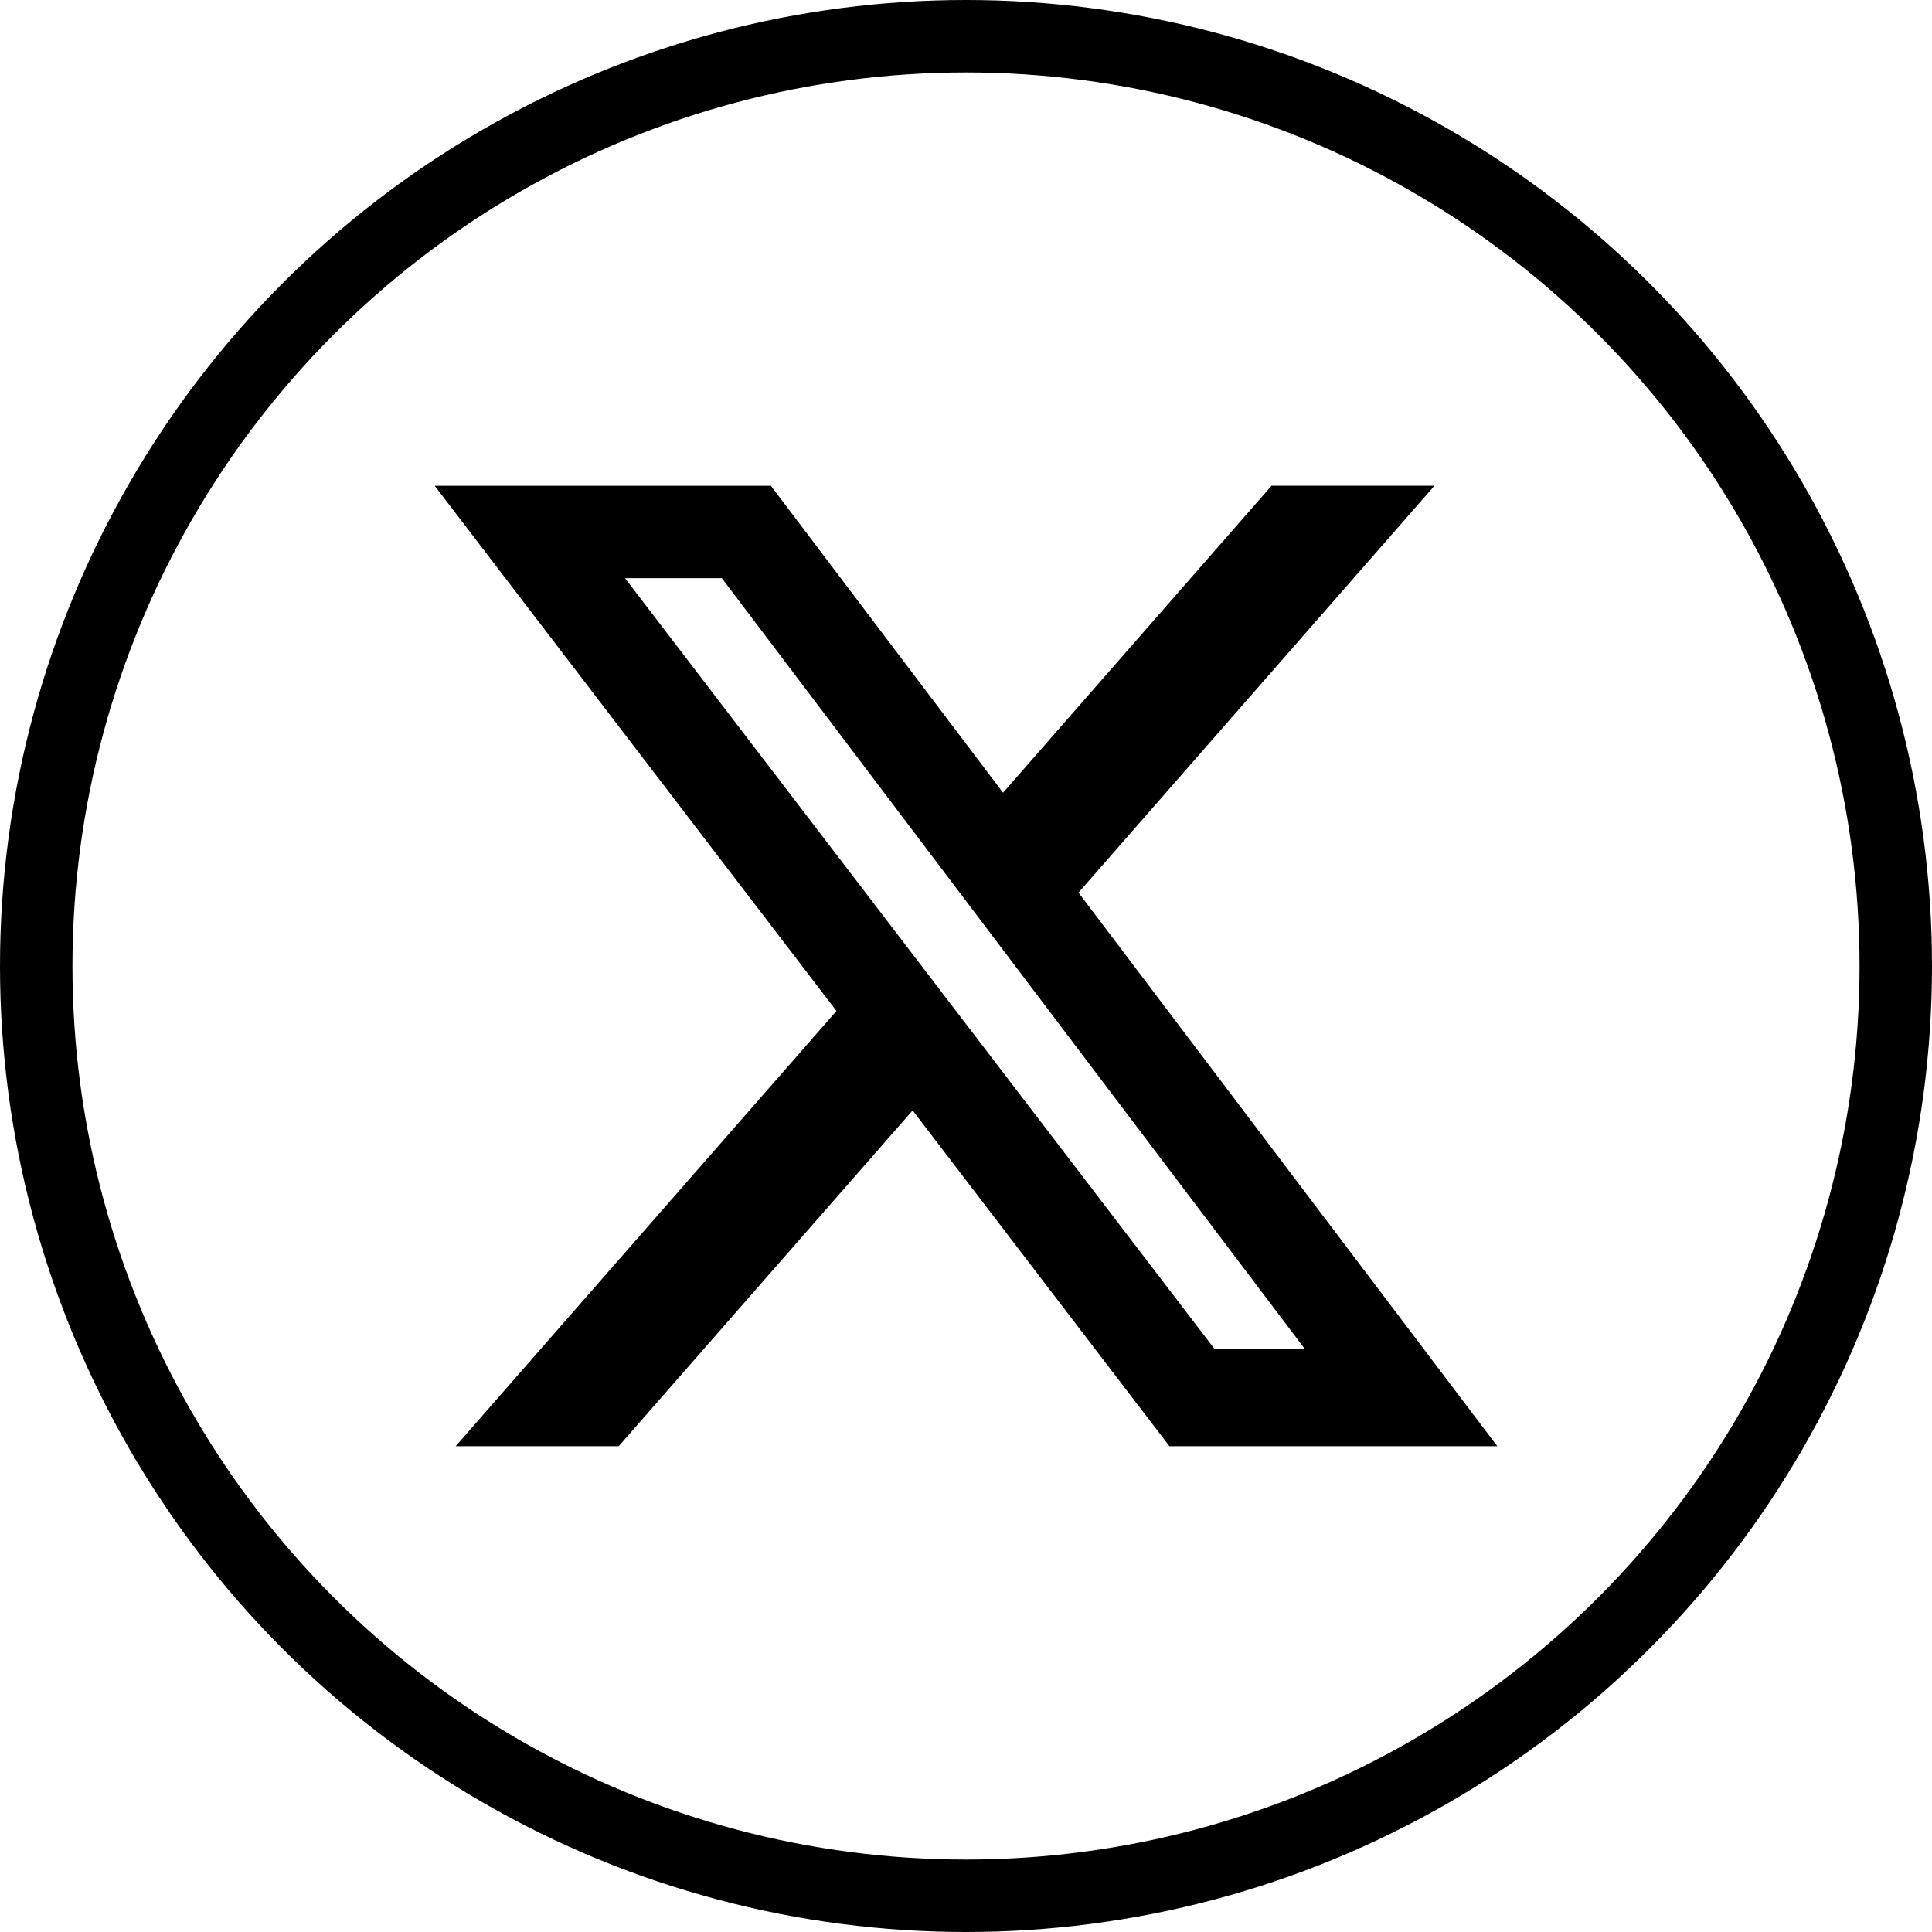 <svg width="40" height="40" viewBox="0 0 40 40" fill="none" xmlns="http://www.w3.org/2000/svg">
<circle cx="20" cy="20" r="19.25" stroke="black" stroke-width="1.5"/>
<path d="M26.326 10.057H29.699L22.329 18.481L31 29.942H24.211L18.895 22.99L12.81 29.942H9.434L17.318 20.931L9 10.058H15.961L20.767 16.412L26.326 10.057ZM25.142 27.924H27.012L14.945 11.97H12.94L25.142 27.924Z" fill="black"/>
</svg>
